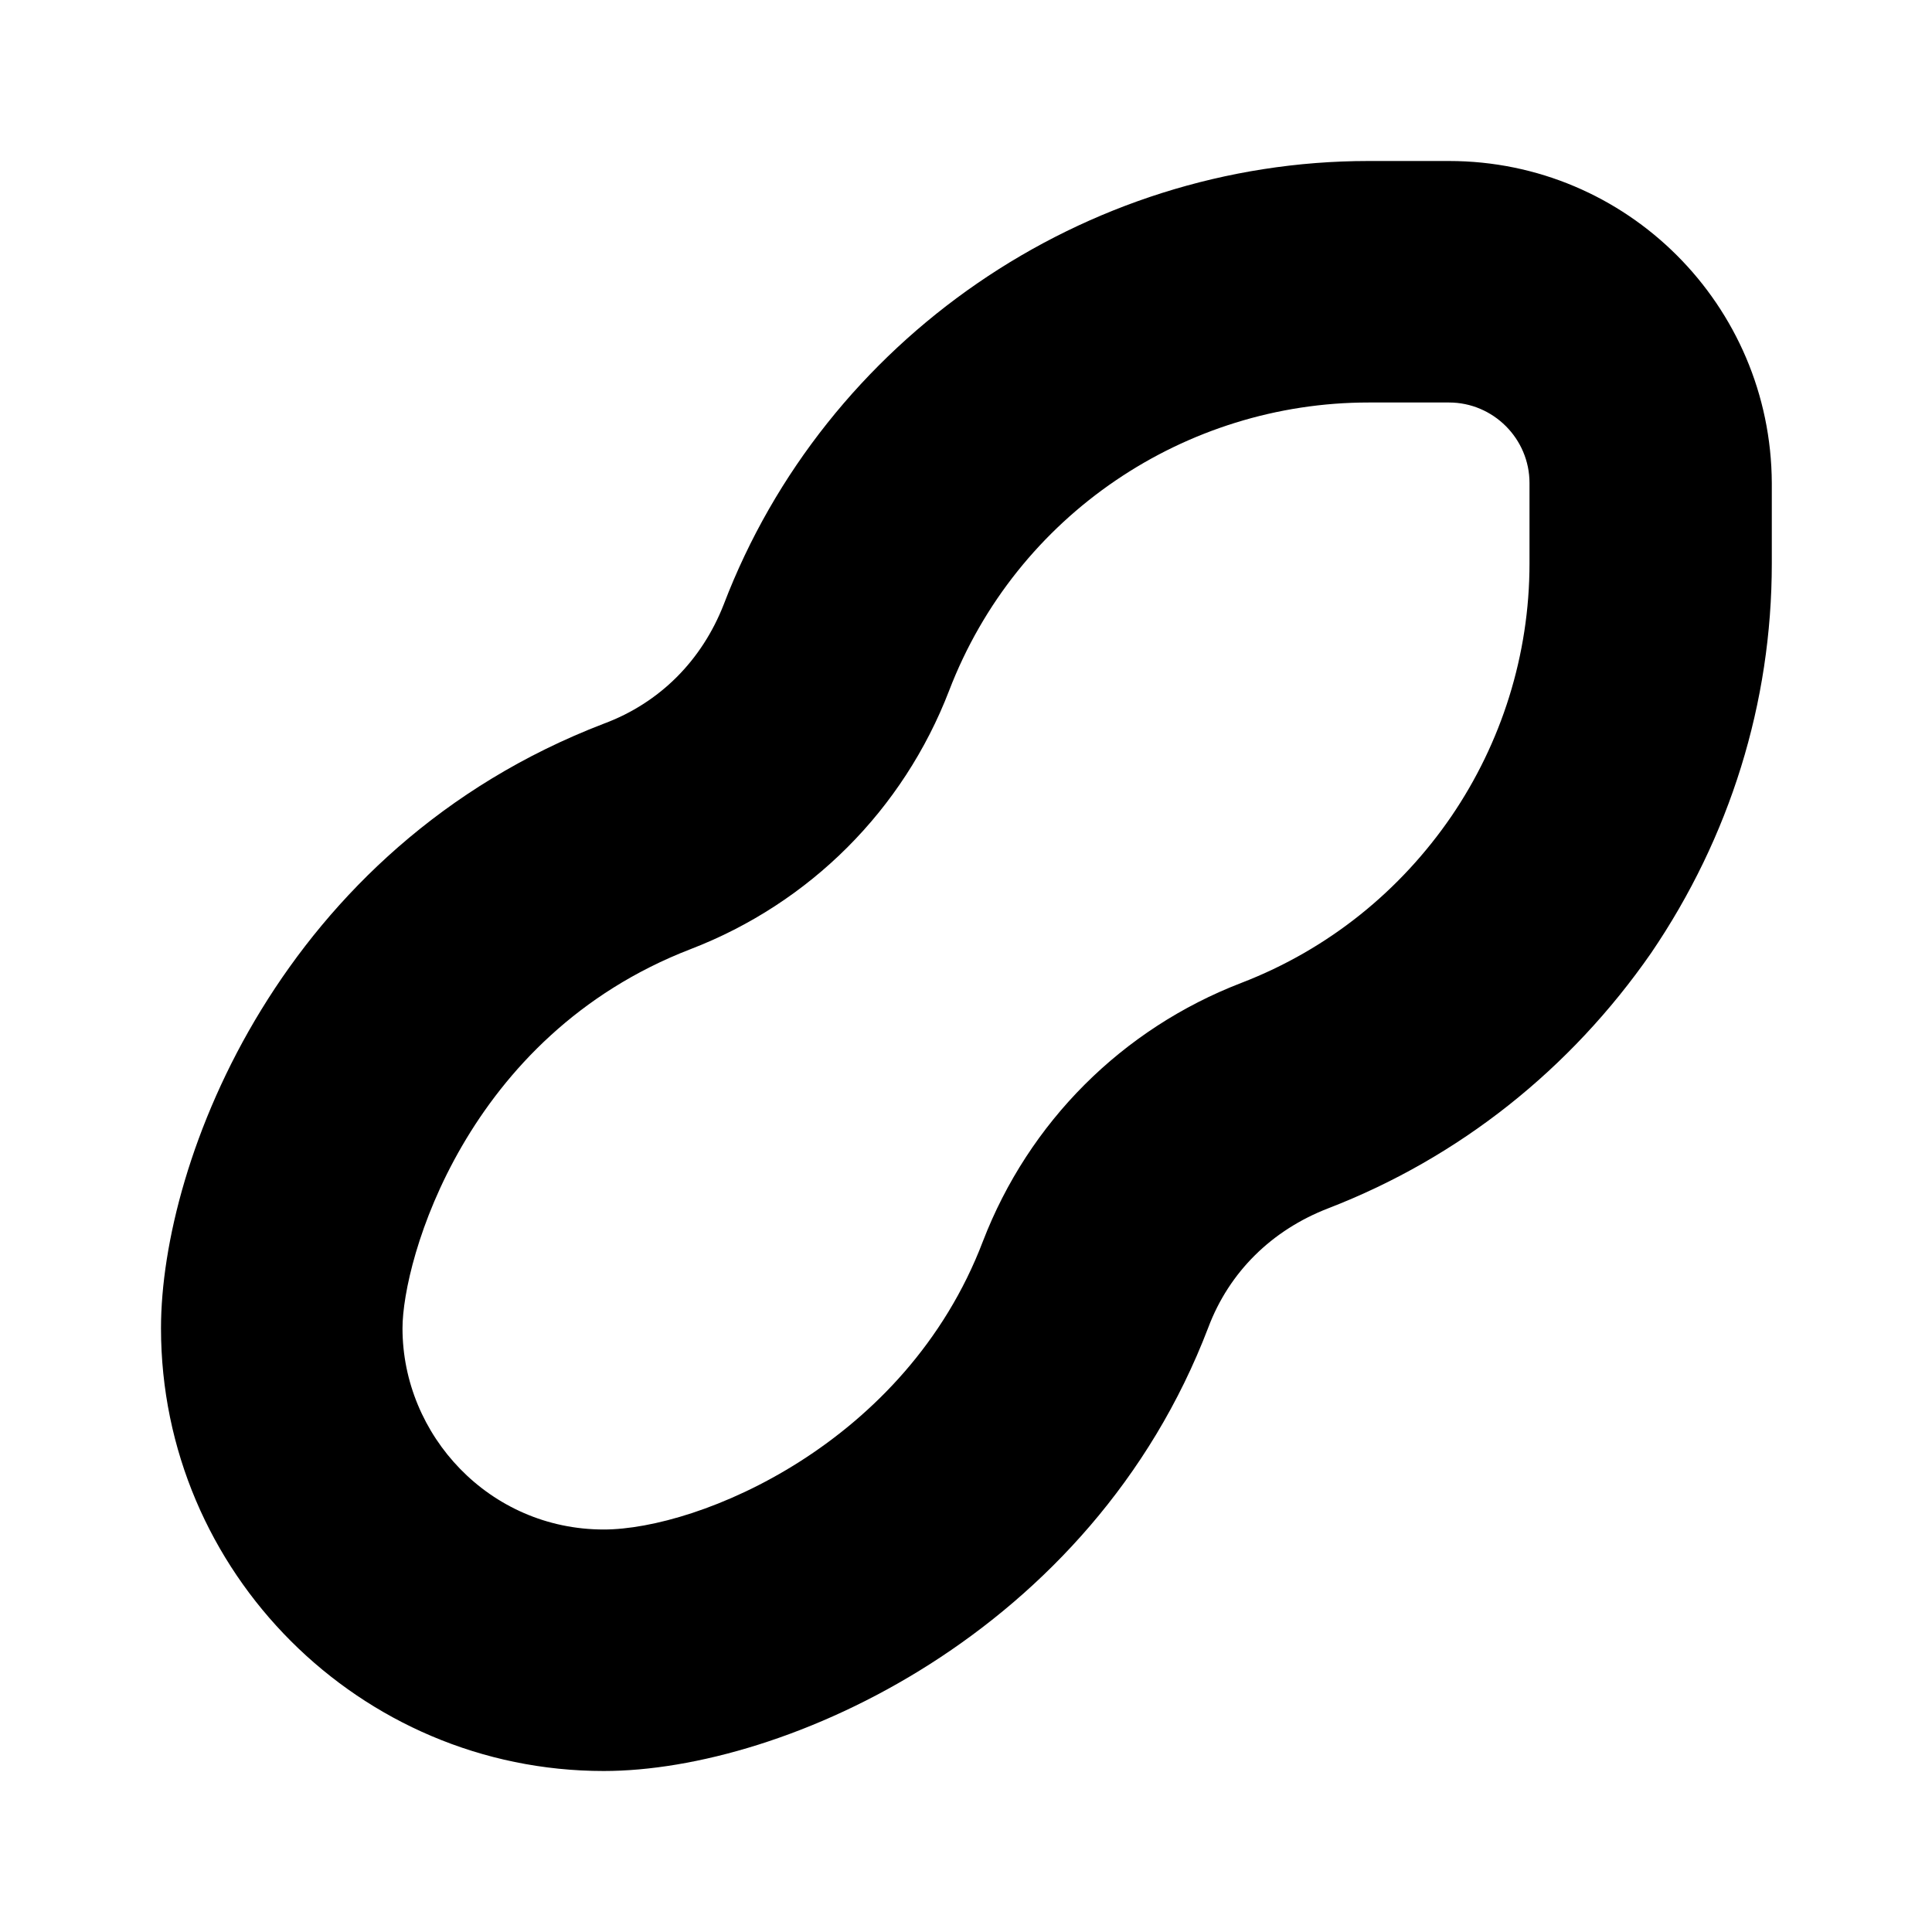 <svg width="24" height="24" viewBox="0 0 24 24" fill="none" xmlns="http://www.w3.org/2000/svg">
  <title>Peanut (outlined)</title>
  <g transform="matrix(
          1 0
          0 1
          2 2
        )"><path fill-rule="nonzero" clip-rule="nonzero" d="M16 3C16.55 3 17 3.45 17 4L17 5C17 6.14 16.65 7.23 16.03 8.14C15.4 9.06 14.51 9.79 13.42 10.21C11.94 10.78 10.78 11.94 10.21 13.42C9.25 15.94 6.68 17 5.5 17C4.08 17 3 15.83 3 14.5C3 13.66 3.78 10.87 6.58 9.79C8.06 9.22 9.22 8.06 9.79 6.58C10.63 4.39 12.73 3 15 3L16 3ZM16 0L15 0C11.47 0 8.25 2.21 6.99 5.51C6.72 6.2 6.2 6.73 5.5 6.99C1.49 8.53 0 12.42 0 14.5C0 17.53 2.47 20 5.5 20C7.75 20 11.56 18.29 13.01 14.49C13.27 13.8 13.8 13.28 14.5 13.01C16.13 12.38 17.51 11.28 18.51 9.84C19.49 8.4 20.01 6.73 20.01 5L20.01 4C20 1.79 18.21 0 16 0Z" fill="currentColor" opacity="1"/></g>
</svg>